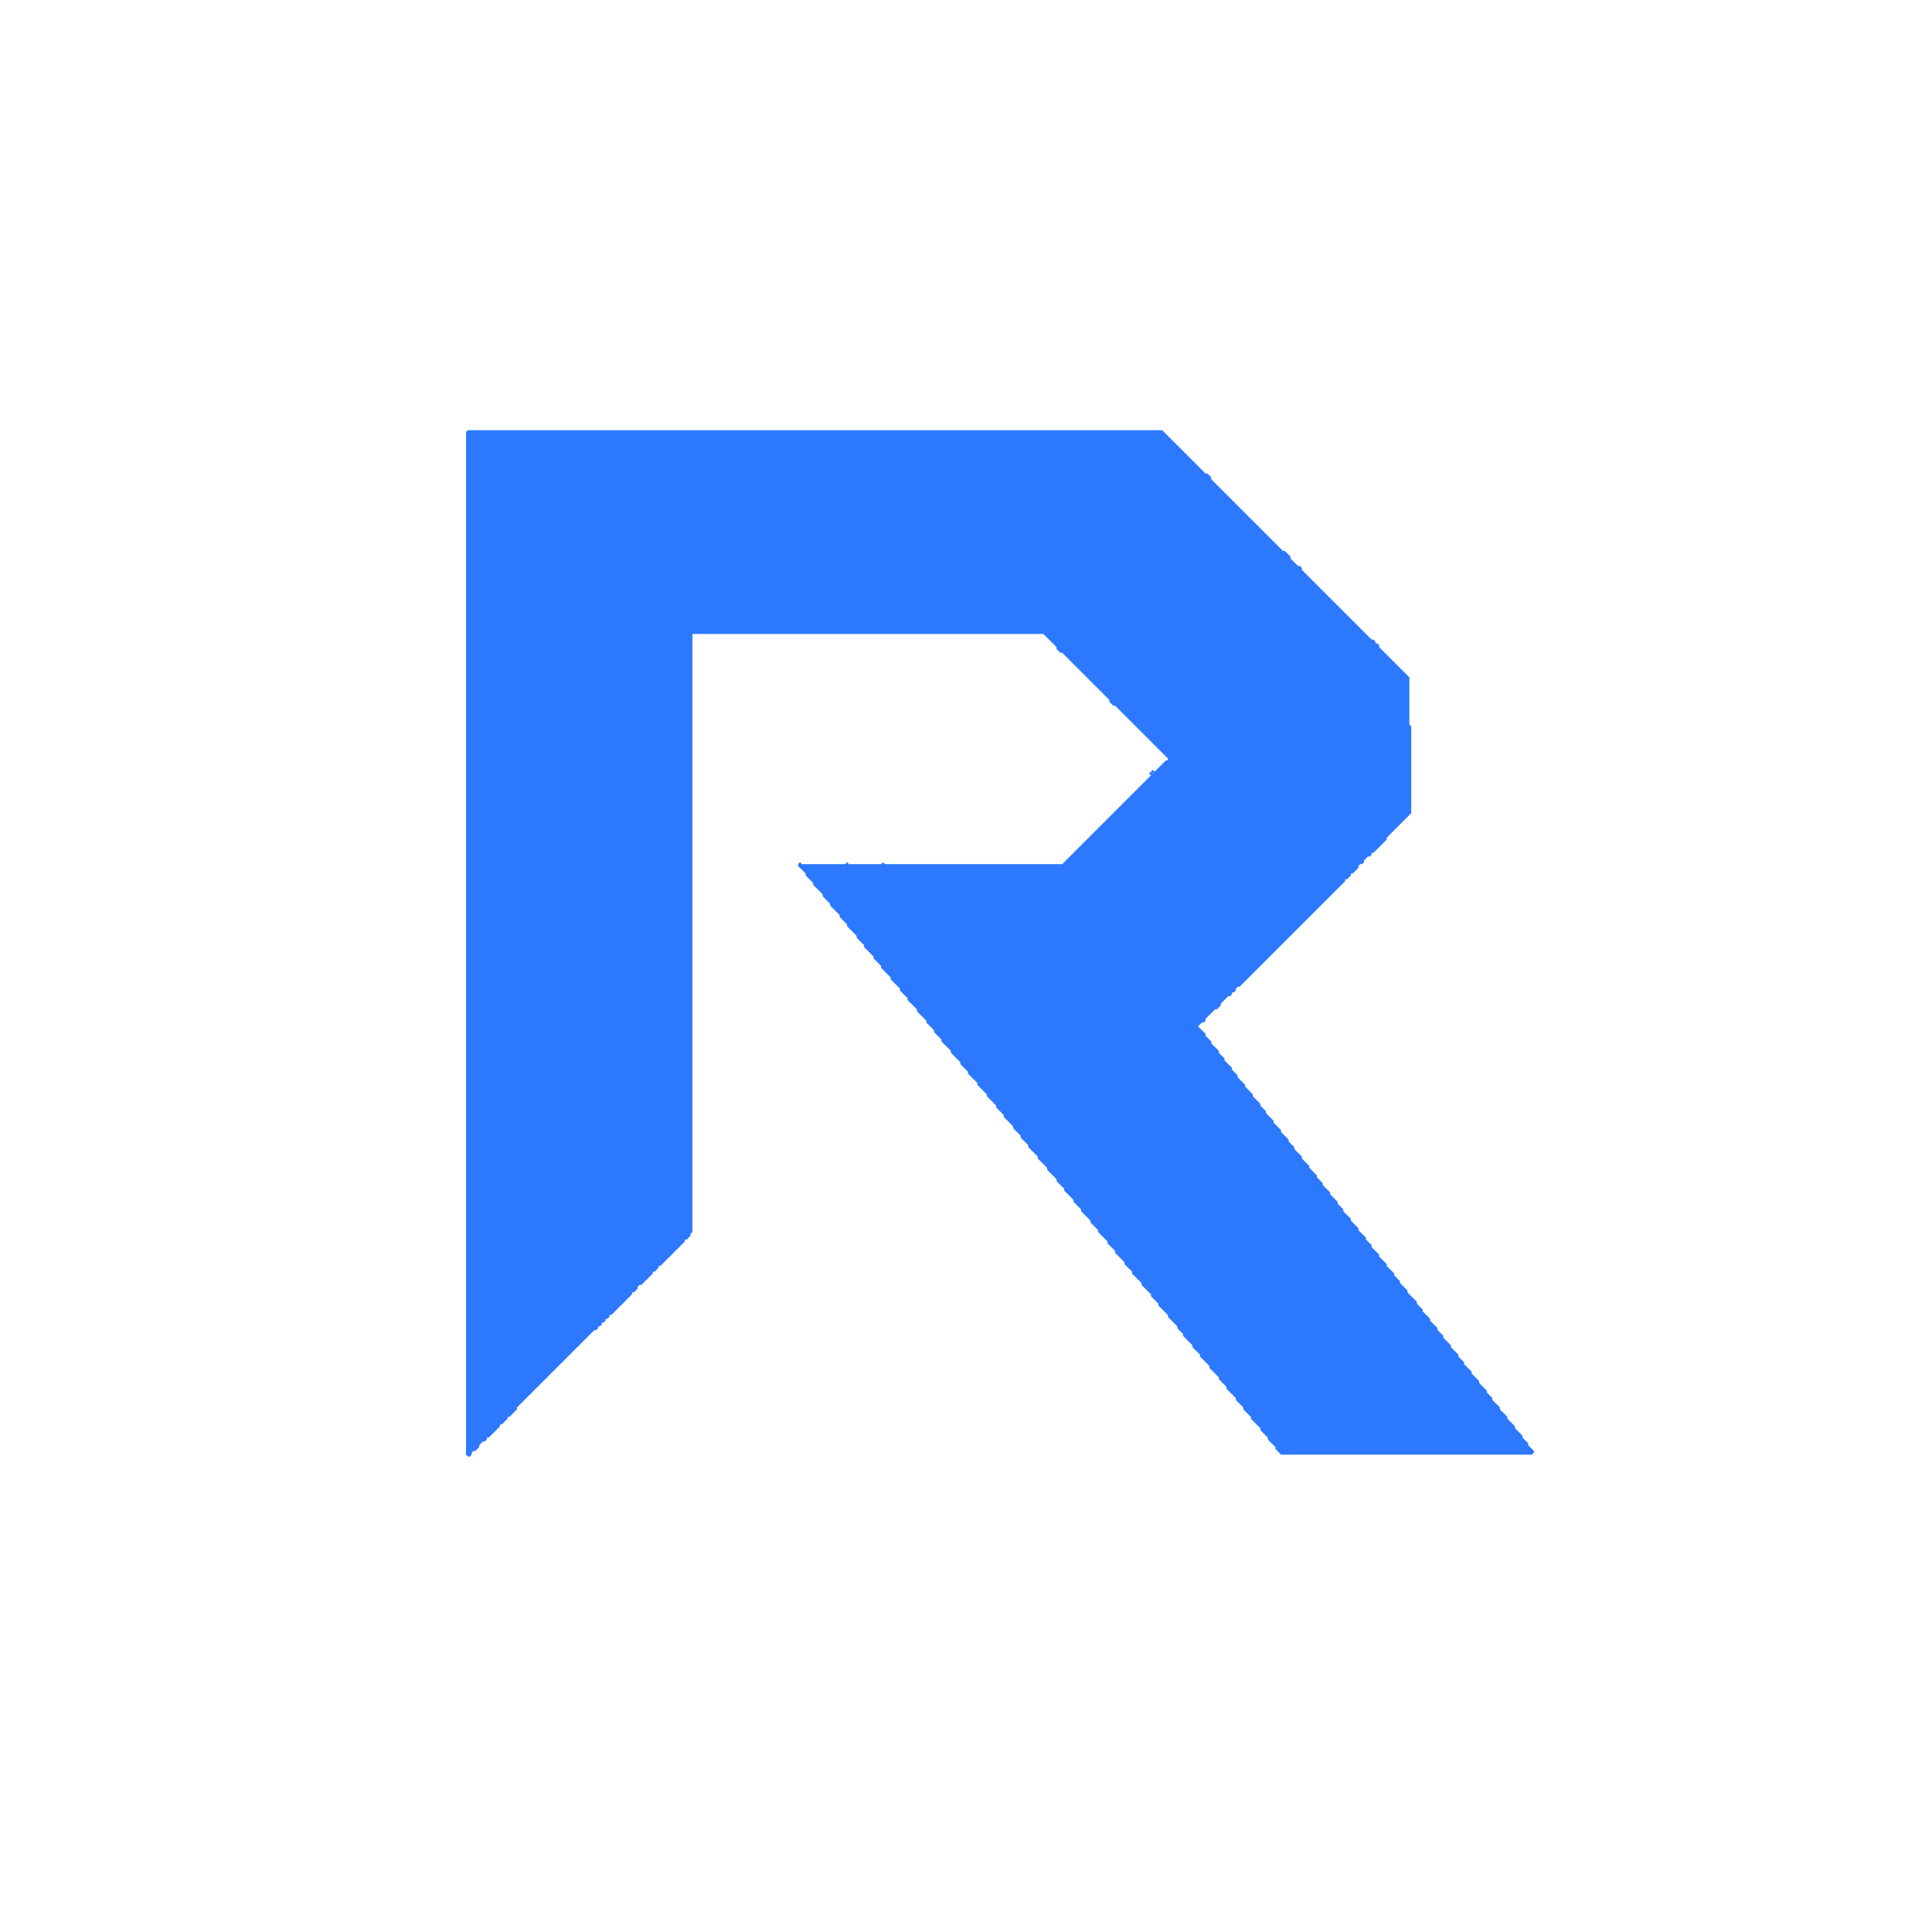 <?xml version="1.0" encoding="utf-8" ?>
<svg baseProfile="full" height="1024" version="1.1" width="1024" xmlns="http://www.w3.org/2000/svg" xmlns:ev="http://www.w3.org/2001/xml-events" xmlns:xlink="http://www.w3.org/1999/xlink"><defs /><polygon fill="#2C79FF" points="249.0,771.997 248.0,771.997 247.003,771.0 247.003,770.0 247.003,769.0 247.003,768.0 247.003,767.0 247.003,766.0 247.003,765.0 247.003,764.0 247.003,763.0 247.003,762.0 247.003,761.0 247.003,760.0 247.003,759.0 247.003,758.0 247.003,757.0 247.003,756.0 247.003,755.0 247.003,754.0 247.003,753.0 247.003,752.0 247.003,751.0 247.003,750.0 247.003,749.0 247.003,748.0 247.003,747.0 247.003,746.0 247.003,745.0 247.003,744.0 247.003,743.0 247.003,742.0 247.003,741.0 247.003,740.0 247.003,739.0 247.003,738.0 247.003,737.0 247.003,736.0 247.003,735.0 247.003,734.0 247.003,733.0 247.003,732.0 247.003,731.0 247.003,730.0 247.003,729.0 247.003,728.0 247.003,727.0 247.003,726.0 247.003,725.0 247.003,724.0 247.003,723.0 247.003,722.0 247.003,721.0 247.003,720.0 247.003,719.0 247.003,718.0 247.003,717.0 247.003,716.0 247.003,715.0 247.003,714.0 247.003,713.0 247.003,712.0 247.003,711.0 247.003,710.0 247.003,709.0 247.003,708.0 247.003,707.0 247.003,706.0 247.003,705.0 247.003,704.0 247.003,703.0 247.003,702.0 247.003,701.0 247.003,700.0 247.003,699.0 247.003,698.0 247.003,697.0 247.003,696.0 247.003,695.0 247.003,694.0 247.003,693.0 247.003,692.0 247.003,691.0 247.003,690.0 247.003,689.0 247.003,688.0 247.003,687.0 247.003,686.0 247.003,685.0 247.003,684.0 247.003,683.0 247.003,682.0 247.003,681.0 247.003,680.0 247.003,679.0 247.003,678.0 247.003,677.0 247.003,676.0 247.003,675.0 247.003,674.0 247.003,673.0 247.003,672.0 247.003,671.0 247.003,670.0 247.003,669.0 247.003,668.0 247.003,667.0 247.003,666.0 247.003,665.0 247.003,664.0 247.003,663.0 247.003,662.0 247.003,661.0 247.003,660.0 247.003,659.0 247.003,658.0 247.003,657.0 247.003,656.0 247.003,655.0 247.003,654.0 247.003,653.0 247.003,652.0 247.003,651.0 247.003,650.0 247.003,649.0 247.003,648.0 247.003,647.0 247.003,646.0 247.003,645.0 247.003,644.0 247.003,643.0 247.003,642.0 247.003,641.0 247.003,640.0 247.003,639.0 247.003,638.0 247.003,637.0 247.003,636.0 247.003,635.0 247.003,634.0 247.003,633.0 247.003,632.0 247.003,631.0 247.003,630.0 247.003,629.0 247.003,628.0 247.003,627.0 247.003,626.0 247.003,625.0 247.003,624.0 247.003,623.0 247.003,622.0 247.003,621.0 247.003,620.0 247.003,619.0 247.003,618.0 247.003,617.0 247.003,616.0 247.003,615.0 247.003,614.0 247.003,613.0 247.003,612.0 247.003,611.0 247.003,610.0 247.003,609.0 247.003,608.0 247.003,607.0 247.003,606.0 247.003,605.0 247.003,604.0 247.003,603.0 247.003,602.0 247.003,601.0 247.003,600.0 247.003,599.0 247.003,598.0 247.003,597.0 247.003,596.0 247.003,595.0 247.003,594.0 247.003,593.0 247.003,592.0 247.003,591.0 247.003,590.0 247.003,589.0 247.003,588.0 247.003,587.0 247.003,586.0 247.003,585.0 247.003,584.0 247.003,583.0 247.003,582.0 247.003,581.0 247.003,580.0 247.003,579.0 247.003,578.0 247.003,577.0 247.003,576.0 247.003,575.0 247.003,574.0 247.003,573.0 247.003,572.0 247.003,571.0 247.003,570.0 247.003,569.0 247.003,568.0 247.003,567.0 247.003,566.0 247.003,565.0 247.003,564.0 247.003,563.0 247.003,562.0 247.003,561.0 247.003,560.0 247.003,559.0 247.003,558.0 247.003,557.0 247.003,556.0 247.003,555.0 247.003,554.0 247.003,553.0 247.003,552.0 247.003,551.0 247.003,550.0 247.003,549.0 247.003,548.0 247.003,547.0 247.003,546.0 247.003,545.0 247.003,544.0 247.003,543.0 247.003,542.0 247.003,541.0 247.003,540.0 247.003,539.0 247.003,538.0 247.003,537.0 247.003,536.0 247.003,535.0 247.003,534.0 247.003,533.0 247.003,532.0 247.003,531.0 247.003,530.0 247.003,529.0 247.003,528.0 247.003,527.0 247.003,526.0 247.003,525.0 247.003,524.0 247.003,523.0 247.003,522.0 247.003,521.0 247.003,520.0 247.003,519.0 247.003,518.0 247.003,517.0 247.003,516.0 247.003,515.0 247.003,514.0 247.003,513.0 247.003,512.0 247.003,511.0 247.003,510.0 247.003,509.0 247.003,508.0 247.003,507.0 247.003,506.0 247.003,505.0 247.003,504.0 247.003,503.0 247.003,502.0 247.003,501.0 247.003,500.0 247.003,499.0 247.003,498.0 247.003,497.0 247.003,496.0 247.003,495.0 247.003,494.0 247.003,493.0 247.003,492.0 247.003,491.0 247.003,490.0 247.003,489.0 247.003,488.0 247.003,487.0 247.003,486.0 247.003,485.0 247.003,484.0 247.003,483.0 247.003,482.0 247.003,481.0 247.003,480.0 247.003,479.0 247.003,478.0 247.003,477.0 247.003,476.0 247.003,475.0 247.003,474.0 247.003,473.0 247.003,472.0 247.003,471.0 247.003,470.0 247.003,469.0 247.003,468.0 247.003,467.0 247.003,466.0 247.003,465.0 247.003,464.0 247.003,463.0 247.003,462.0 247.003,461.0 247.003,460.0 247.003,459.0 247.003,458.0 247.003,457.0 247.003,456.0 247.003,455.0 247.003,454.0 247.003,453.0 247.003,452.0 247.003,451.0 247.003,450.0 247.003,449.0 247.003,448.0 247.003,447.0 247.003,446.0 247.003,445.0 247.003,444.0 247.003,443.0 247.003,442.0 247.003,441.0 247.003,440.0 247.003,439.0 247.003,438.0 247.003,437.0 247.003,436.0 247.003,435.0 247.003,434.0 247.003,433.0 247.003,432.0 247.003,431.0 247.003,430.0 247.003,429.0 247.003,428.0 247.003,427.0 247.003,426.0 247.003,425.0 247.003,424.0 247.003,423.0 247.003,422.0 247.003,421.0 247.003,420.0 247.003,419.0 247.003,418.0 247.003,417.0 247.003,416.0 247.003,415.0 247.003,414.0 247.003,413.0 247.003,412.0 247.003,411.0 247.003,410.0 247.003,409.0 247.003,408.0 247.003,407.0 247.003,406.0 247.003,405.0 247.003,404.0 247.003,403.0 247.003,402.0 247.003,401.0 247.003,400.0 247.003,399.0 247.003,398.0 247.003,397.0 247.003,396.0 247.003,395.0 247.003,394.0 247.003,393.0 247.003,392.0 247.003,391.0 247.003,390.0 247.003,389.0 247.003,388.0 247.003,387.0 247.003,386.0 247.003,385.0 247.003,384.0 247.003,383.0 247.003,382.0 247.003,381.0 247.003,380.0 247.003,379.0 247.003,378.0 247.003,377.0 247.003,376.0 247.003,375.0 247.003,374.0 247.003,373.0 247.003,372.0 247.003,371.0 247.003,370.0 247.003,369.0 247.003,368.0 247.003,367.0 247.003,366.0 247.003,365.0 247.003,364.0 247.003,363.0 247.003,362.0 247.003,361.0 247.003,360.0 247.003,359.0 247.003,358.0 247.003,357.0 247.003,356.0 247.003,355.0 247.003,354.0 247.003,353.0 247.003,352.0 247.003,351.0 247.003,350.0 247.003,349.0 247.003,348.0 247.003,347.0 247.003,346.0 247.003,345.0 247.003,344.0 247.003,343.0 247.003,342.0 247.003,341.0 247.003,340.0 247.003,339.0 247.003,338.0 247.003,337.0 247.003,336.0 247.003,335.0 247.003,334.0 247.003,333.0 247.003,332.0 247.003,331.0 247.003,330.0 247.003,329.0 247.003,328.0 247.003,327.0 247.003,326.0 247.003,325.0 247.003,324.0 247.003,323.0 247.003,322.0 247.003,321.0 247.003,320.0 247.003,319.0 247.003,318.0 247.003,317.0 247.003,316.0 247.003,315.0 247.003,314.0 247.003,313.0 247.003,312.0 247.003,311.0 247.003,310.0 247.003,309.0 247.003,308.0 247.003,307.0 247.003,306.0 247.003,305.0 247.003,304.0 247.003,303.0 247.003,302.0 247.003,301.0 247.003,300.0 247.003,299.0 247.003,298.0 247.003,297.0 247.003,296.0 247.003,295.0 247.003,294.0 247.003,293.0 247.003,292.0 247.003,291.0 247.003,290.0 247.003,289.0 247.003,288.0 247.003,287.0 247.003,286.0 247.003,285.0 247.003,284.0 247.003,283.0 247.003,282.0 247.003,281.0 247.003,280.0 247.003,279.0 247.003,278.0 247.003,277.0 247.003,276.0 247.003,275.0 247.003,274.0 247.003,273.0 247.003,272.0 247.003,271.0 247.003,270.0 247.003,269.0 247.003,268.0 247.003,267.0 247.003,266.0 247.003,265.0 247.003,264.0 247.003,263.0 247.003,262.0 247.003,261.0 247.003,260.0 247.003,259.0 247.003,258.0 247.003,257.0 247.003,256.0 247.003,255.0 247.003,254.0 247.003,253.0 247.003,252.0 247.003,251.0 247.003,250.0 247.003,249.0 247.003,248.0 247.003,247.0 247.003,246.0 247.003,245.0 247.003,244.0 247.003,243.0 247.003,242.0 247.003,241.0 247.003,240.0 247.003,239.0 247.003,238.0 247.003,237.0 247.003,236.0 247.003,235.0 247.003,234.0 247.003,233.0 247.003,232.0 247.003,231.0 247.003,230.0 247.003,229.0 248.0,228.003 249.0,228.003 250.0,228.003 251.0,228.003 252.0,228.003 253.0,228.003 254.0,228.003 255.0,228.003 256.0,228.003 257.0,228.003 258.0,228.003 259.0,228.003 260.0,228.003 261.0,228.003 262.0,228.003 263.0,228.003 264.0,228.003 265.0,228.003 266.0,228.003 267.0,228.003 268.0,228.003 269.0,228.003 270.0,228.003 271.0,228.003 272.0,228.003 273.0,228.003 274.0,228.003 275.0,228.003 276.0,228.003 277.0,228.003 278.0,228.003 279.0,228.003 280.0,228.003 281.0,228.003 282.0,228.003 283.0,228.003 284.0,228.003 285.0,228.003 286.0,228.003 287.0,228.003 288.0,228.003 289.0,228.003 290.0,228.003 291.0,228.003 292.0,228.003 293.0,228.003 294.0,228.003 295.0,228.003 296.0,228.003 297.0,228.003 298.0,228.003 299.0,228.003 300.0,228.003 301.0,228.003 302.0,228.003 303.0,228.003 304.0,228.003 305.0,228.003 306.0,228.003 307.0,228.003 308.0,228.003 309.0,228.003 310.0,228.003 311.0,228.003 312.0,228.003 313.0,228.003 314.0,228.003 315.0,228.003 316.0,228.003 317.0,228.003 318.0,228.003 319.0,228.003 320.0,228.003 321.0,228.003 322.0,228.003 323.0,228.003 324.0,228.003 325.0,228.003 326.0,228.003 327.0,228.003 328.0,228.003 329.0,228.003 330.0,228.003 331.0,228.003 332.0,228.003 333.0,228.003 334.0,228.003 335.0,228.003 336.0,228.003 337.0,228.003 338.0,228.003 339.0,228.003 340.0,228.003 341.0,228.003 342.0,228.003 343.0,228.003 344.0,228.003 345.0,228.003 346.0,228.003 347.0,228.003 348.0,228.003 349.0,228.003 350.0,228.003 351.0,228.003 352.0,228.003 353.0,228.003 354.0,228.003 355.0,228.003 356.0,228.003 357.0,228.003 358.0,228.003 359.0,228.003 360.0,228.003 361.0,228.003 362.0,228.003 363.0,228.003 364.0,228.003 365.0,228.003 366.0,228.003 367.0,228.003 368.0,228.003 369.0,228.003 370.0,228.003 371.0,228.003 372.0,228.003 373.0,228.003 374.0,228.003 375.0,228.003 376.0,228.003 377.0,228.003 378.0,228.003 379.0,228.003 380.0,228.003 381.0,228.003 382.0,228.003 383.0,228.003 384.0,228.003 385.0,228.003 386.0,228.003 387.0,228.003 388.0,228.003 389.0,228.003 390.0,228.003 391.0,228.003 392.0,228.003 393.0,228.003 394.0,228.003 395.0,228.003 396.0,228.003 397.0,228.003 398.0,228.003 399.0,228.003 400.0,228.003 401.0,228.003 402.0,228.003 403.0,228.003 404.0,228.003 405.0,228.003 406.0,228.003 407.0,228.003 408.0,228.003 409.0,228.003 410.0,228.003 411.0,228.003 412.0,228.003 413.0,228.003 414.0,228.003 415.0,228.003 416.0,228.003 417.0,228.003 418.0,228.003 419.0,228.003 420.0,228.003 421.0,228.003 422.0,228.003 423.0,228.003 424.0,228.003 425.0,228.003 426.0,228.003 427.0,228.003 428.0,228.003 429.0,228.003 430.0,228.003 431.0,228.003 432.0,228.003 433.0,228.003 434.0,228.003 435.0,228.003 436.0,228.003 437.0,228.003 438.0,228.003 439.0,228.003 440.0,228.003 441.0,228.003 442.0,228.003 443.0,228.003 444.0,228.003 445.0,228.003 446.0,228.003 447.0,228.003 448.0,228.003 449.0,228.003 450.0,228.003 451.0,228.003 452.0,228.003 453.0,228.003 454.0,228.003 455.0,228.003 456.0,228.003 457.0,228.003 458.0,228.003 459.0,228.003 460.0,228.003 461.0,228.003 462.0,228.003 463.0,228.003 464.0,228.003 465.0,228.003 466.0,228.003 467.0,228.003 468.0,228.003 469.0,228.003 470.0,228.003 471.0,228.003 472.0,228.003 473.0,228.003 474.0,228.003 475.0,228.003 476.0,228.003 477.0,228.003 478.0,228.003 479.0,228.003 480.0,228.003 481.0,228.003 482.0,228.003 483.0,228.003 484.0,228.003 485.0,228.003 486.0,228.003 487.0,228.003 488.0,228.003 489.0,228.003 490.0,228.003 491.0,228.003 492.0,228.003 493.0,228.003 494.0,228.003 495.0,228.003 496.0,228.003 497.0,228.003 498.0,228.003 499.0,228.003 500.0,228.003 501.0,228.003 502.0,228.003 503.0,228.003 504.0,228.003 505.0,228.003 506.0,228.003 507.0,228.003 508.0,228.003 509.0,228.003 510.0,228.003 511.0,228.003 512.0,228.003 513.0,228.003 514.0,228.003 515.0,228.003 516.0,228.003 517.0,228.003 518.0,228.003 519.0,228.003 520.0,228.003 521.0,228.003 522.0,228.003 523.0,228.003 524.0,228.003 525.0,228.003 526.0,228.003 527.0,228.003 528.0,228.003 529.0,228.003 530.0,228.003 531.0,228.003 532.0,228.003 533.0,228.003 534.0,228.003 535.0,228.003 536.0,228.003 537.0,228.003 538.0,228.003 539.0,228.003 540.0,228.003 541.0,228.003 542.0,228.003 543.0,228.003 544.0,228.003 545.0,228.003 546.0,228.003 547.0,228.003 548.0,228.003 549.0,228.003 550.0,228.003 551.0,228.003 552.0,228.003 553.0,228.003 554.0,228.003 555.0,228.003 556.0,228.003 557.0,228.003 558.0,228.003 559.0,228.003 560.0,228.003 561.0,228.003 562.0,228.003 563.0,228.003 564.0,228.003 565.0,228.003 566.0,228.003 567.0,228.003 568.0,228.003 569.0,228.003 570.0,228.003 571.0,228.003 572.0,228.003 573.0,228.003 574.0,228.003 575.0,228.003 576.0,228.003 577.0,228.003 578.0,228.003 579.0,228.003 580.0,228.003 581.0,228.003 582.0,228.003 583.0,228.003 584.0,228.003 585.0,228.003 586.0,228.003 587.0,228.003 588.0,228.003 589.0,228.003 590.0,228.003 591.0,228.003 592.0,228.003 593.0,228.003 594.0,228.003 595.0,228.003 596.0,228.003 597.0,228.003 598.0,228.003 599.0,228.003 600.0,228.003 601.0,228.003 602.0,228.003 603.0,228.003 604.0,228.003 605.0,228.003 606.0,228.003 607.0,228.003 608.0,228.003 609.0,228.003 610.0,228.003 611.0,228.003 612.0,228.003 613.0,228.003 614.0,228.003 615.0,228.003 616.0,228.003 616.997,229.0 617.0,229.003 617.997,230.0 618.0,230.003 618.997,231.0 619.0,231.003 619.997,232.0 620.0,232.003 620.997,233.0 621.0,233.003 621.997,234.0 622.0,234.003 622.997,235.0 623.0,235.003 623.997,236.0 624.0,236.003 624.997,237.0 625.0,237.003 625.997,238.0 626.0,238.003 626.997,239.0 627.0,239.003 627.997,240.0 628.0,240.003 628.997,241.0 629.0,241.003 629.997,242.0 630.0,242.003 630.997,243.0 631.0,243.003 631.997,244.0 632.0,244.003 632.997,245.0 633.0,245.003 633.997,246.0 634.0,246.003 634.997,247.0 635.0,247.003 635.997,248.0 636.0,248.003 636.997,249.0 637.0,249.003 637.997,250.0 638.0,250.003 638.997,251.0 639.0,251.003 640.0,251.003 640.997,252.0 641.0,252.003 641.997,253.0 641.997,254.0 642.0,254.003 642.997,255.0 643.0,255.003 643.997,256.0 644.0,256.003 644.997,257.0 645.0,257.003 645.997,258.0 646.0,258.003 646.997,259.0 647.0,259.003 647.997,260.0 648.0,260.003 648.997,261.0 649.0,261.003 649.997,262.0 650.0,262.003 650.997,263.0 651.0,263.003 651.997,264.0 652.0,264.003 652.997,265.0 653.0,265.003 653.997,266.0 654.0,266.003 654.997,267.0 655.0,267.003 655.997,268.0 656.0,268.003 656.997,269.0 657.0,269.003 657.997,270.0 658.0,270.003 658.997,271.0 659.0,271.003 659.997,272.0 660.0,272.003 660.997,273.0 661.0,273.003 661.997,274.0 662.0,274.003 662.997,275.0 663.0,275.003 663.997,276.0 664.0,276.003 664.997,277.0 665.0,277.003 665.997,278.0 666.0,278.003 666.997,279.0 667.0,279.003 667.997,280.0 668.0,280.003 668.997,281.0 669.0,281.003 669.997,282.0 670.0,282.003 670.997,283.0 671.0,283.003 671.997,284.0 672.0,284.003 672.997,285.0 673.0,285.003 673.997,286.0 674.0,286.003 674.997,287.0 675.0,287.003 675.997,288.0 676.0,288.003 676.997,289.0 677.0,289.003 677.997,290.0 678.0,290.003 678.997,291.0 679.0,291.003 679.997,292.0 680.0,292.003 681.0,292.003 681.997,293.0 682.0,293.003 682.997,294.0 683.0,294.003 683.997,295.0 683.997,296.0 684.0,296.003 684.997,297.0 685.0,297.003 685.997,298.0 686.0,298.003 686.997,299.0 687.0,299.003 687.997,300.0 688.0,300.003 689.0,300.003 689.997,301.0 689.997,302.0 690.0,302.003 690.997,303.0 691.0,303.003 691.997,304.0 692.0,304.003 692.997,305.0 693.0,305.003 693.997,306.0 694.0,306.003 694.997,307.0 695.0,307.003 695.997,308.0 696.0,308.003 696.997,309.0 697.0,309.003 697.997,310.0 698.0,310.003 698.997,311.0 699.0,311.003 699.997,312.0 700.0,312.003 700.997,313.0 701.0,313.003 701.997,314.0 702.0,314.003 702.997,315.0 703.0,315.003 703.997,316.0 704.0,316.003 704.997,317.0 705.0,317.003 705.997,318.0 706.0,318.003 706.997,319.0 707.0,319.003 707.997,320.0 708.0,320.003 708.997,321.0 709.0,321.003 709.997,322.0 710.0,322.003 710.997,323.0 711.0,323.003 711.997,324.0 712.0,324.003 712.997,325.0 713.0,325.003 713.997,326.0 714.0,326.003 714.997,327.0 715.0,327.003 715.997,328.0 716.0,328.003 716.997,329.0 717.0,329.003 717.997,330.0 718.0,330.003 718.997,331.0 719.0,331.003 719.997,332.0 720.0,332.003 720.997,333.0 721.0,333.003 721.997,334.0 722.0,334.003 722.997,335.0 723.0,335.003 723.997,336.0 724.0,336.003 724.997,337.0 725.0,337.003 725.997,338.0 726.0,338.003 726.997,339.0 727.0,339.003 728.0,339.003 728.997,340.0 728.997,341.0 729.0,341.003 730.0,341.003 730.997,342.0 730.997,343.0 731.0,343.003 731.997,344.0 732.0,344.003 732.997,345.0 733.0,345.003 733.997,346.0 734.0,346.003 734.997,347.0 735.0,347.003 735.997,348.0 736.0,348.003 736.997,349.0 737.0,349.003 737.997,350.0 738.0,350.003 738.997,351.0 739.0,351.003 739.997,352.0 740.0,352.003 740.997,353.0 741.0,353.003 741.997,354.0 742.0,354.003 742.997,355.0 743.0,355.003 743.997,356.0 744.0,356.003 744.997,357.0 745.0,357.003 745.997,358.0 746.0,358.003 746.997,359.0 746.997,360.0 746.997,361.0 746.997,362.0 746.997,363.0 746.997,364.0 746.997,365.0 746.997,366.0 746.997,367.0 746.997,368.0 746.997,369.0 746.997,370.0 746.997,371.0 746.997,372.0 746.997,373.0 746.997,374.0 746.997,375.0 746.997,376.0 746.997,377.0 746.997,378.0 746.997,379.0 746.997,380.0 746.997,381.0 746.997,382.0 746.997,383.0 746.997,384.0 747.0,384.003 747.997,385.0 747.997,386.0 747.997,387.0 747.997,388.0 747.997,389.0 747.997,390.0 747.997,391.0 747.997,392.0 747.997,393.0 747.997,394.0 747.997,395.0 747.997,396.0 747.997,397.0 747.997,398.0 747.997,399.0 747.997,400.0 747.997,401.0 747.997,402.0 747.997,403.0 747.997,404.0 747.997,405.0 747.997,406.0 747.997,407.0 747.997,408.0 747.997,409.0 747.997,410.0 747.997,411.0 747.997,412.0 747.997,413.0 747.997,414.0 747.997,415.0 747.997,416.0 747.997,417.0 747.997,418.0 747.997,419.0 747.997,420.0 747.997,421.0 747.997,422.0 747.997,423.0 747.997,424.0 747.997,425.0 747.997,426.0 747.997,427.0 747.997,428.0 747.997,429.0 747.997,430.0 747.997,431.0 747.0,431.997 746.997,432.0 746.0,432.997 745.997,433.0 745.0,433.997 744.997,434.0 744.0,434.997 743.997,435.0 743.0,435.997 742.997,436.0 742.0,436.997 741.997,437.0 741.0,437.997 740.997,438.0 740.0,438.997 739.997,439.0 739.0,439.997 738.997,440.0 738.0,440.997 737.997,441.0 737.0,441.997 736.997,442.0 736.0,442.997 735.997,443.0 735.0,443.997 734.997,444.0 734.997,445.0 734.0,445.997 733.997,446.0 733.0,446.997 732.997,447.0 732.0,447.997 731.997,448.0 731.0,448.997 730.997,449.0 730.0,449.997 729.997,450.0 729.0,450.997 728.997,451.0 728.0,451.997 727.0,451.997 726.997,452.0 726.997,453.0 726.0,453.997 725.0,453.997 724.997,454.0 724.0,454.997 723.997,455.0 723.0,455.997 722.997,456.0 722.997,457.0 722.0,457.997 721.0,457.997 720.997,458.0 720.0,458.997 719.997,459.0 719.997,460.0 719.0,460.997 718.997,461.0 718.0,461.997 717.997,462.0 717.0,462.997 716.0,462.997 715.997,463.0 715.997,464.0 715.0,464.997 714.997,465.0 714.0,465.997 713.0,465.997 712.997,466.0 712.997,467.0 712.0,467.997 711.997,468.0 711.0,468.997 710.997,469.0 710.0,469.997 709.997,470.0 709.0,470.997 708.997,471.0 708.0,471.997 707.997,472.0 707.0,472.997 706.997,473.0 706.0,473.997 705.997,474.0 705.0,474.997 704.997,475.0 704.0,475.997 703.997,476.0 703.0,476.997 702.997,477.0 702.0,477.997 701.997,478.0 701.0,478.997 700.997,479.0 700.0,479.997 699.997,480.0 699.0,480.997 698.997,481.0 698.0,481.997 697.997,482.0 697.0,482.997 696.997,483.0 696.0,483.997 695.997,484.0 695.0,484.997 694.997,485.0 694.0,485.997 693.997,486.0 693.0,486.997 692.997,487.0 692.0,487.997 691.997,488.0 691.0,488.997 690.997,489.0 690.0,489.997 689.997,490.0 689.0,490.997 688.997,491.0 688.0,491.997 687.997,492.0 687.0,492.997 686.997,493.0 686.0,493.997 685.997,494.0 685.0,494.997 684.997,495.0 684.0,495.997 683.997,496.0 683.0,496.997 682.997,497.0 682.0,497.997 681.997,498.0 681.0,498.997 680.997,499.0 680.0,499.997 679.997,500.0 679.0,500.997 678.997,501.0 678.0,501.997 677.997,502.0 677.0,502.997 676.997,503.0 676.0,503.997 675.997,504.0 675.0,504.997 674.997,505.0 674.0,505.997 673.997,506.0 673.0,506.997 672.997,507.0 672.0,507.997 671.997,508.0 671.0,508.997 670.997,509.0 670.0,509.997 669.997,510.0 669.0,510.997 668.997,511.0 668.0,511.997 667.997,512.0 667.0,512.997 666.997,513.0 666.0,513.997 665.997,514.0 665.0,514.997 664.997,515.0 664.0,515.997 663.997,516.0 663.0,516.997 662.997,517.0 662.0,517.997 661.997,518.0 661.0,518.997 660.997,519.0 660.0,519.997 659.997,520.0 659.0,520.997 658.997,521.0 658.0,521.997 657.997,522.0 657.0,522.997 656.0,522.997 655.997,523.0 655.0,523.997 654.997,524.0 654.997,525.0 654.0,525.997 653.0,525.997 652.997,526.0 652.997,527.0 652.0,527.997 651.0,527.997 650.997,528.0 650.0,528.997 649.997,529.0 649.0,529.997 648.997,530.0 648.0,530.997 647.997,531.0 647.0,531.997 646.997,532.0 646.997,533.0 646.0,533.997 645.997,534.0 645.0,534.997 644.0,534.997 643.997,535.0 643.0,535.997 642.997,536.0 642.0,536.997 641.997,537.0 641.0,537.997 640.997,538.0 640.0,538.997 639.997,539.0 639.0,539.997 638.997,540.0 638.997,541.0 638.0,541.997 637.0,541.997 636.997,542.0 636.0,542.997 635.997,543.0 635.0,543.997 634.997,544.0 635.0,544.003 635.997,545.0 636.0,545.003 636.997,546.0 637.0,546.003 637.997,547.0 638.0,547.003 638.997,548.0 638.997,549.0 639.0,549.003 639.997,550.0 640.0,550.003 640.997,551.0 641.0,551.003 641.997,552.0 641.997,553.0 642.0,553.003 642.997,554.0 643.0,554.003 643.997,555.0 644.0,555.003 644.997,556.0 645.0,556.003 645.997,557.0 645.997,558.0 646.0,558.003 646.997,559.0 647.0,559.003 647.997,560.0 648.0,560.003 648.997,561.0 648.997,562.0 649.0,562.003 649.997,563.0 650.0,563.003 650.997,564.0 651.0,564.003 651.997,565.0 652.0,565.003 652.997,566.0 652.997,567.0 653.0,567.003 653.997,568.0 654.0,568.003 654.997,569.0 655.0,569.003 655.997,570.0 655.997,571.0 656.0,571.003 656.997,572.0 657.0,572.003 657.997,573.0 658.0,573.003 658.997,574.0 659.0,574.003 659.997,575.0 659.997,576.0 660.0,576.003 660.997,577.0 661.0,577.003 661.997,578.0 662.0,578.003 662.997,579.0 663.0,579.003 663.997,580.0 663.997,581.0 664.0,581.003 664.997,582.0 665.0,582.003 665.997,583.0 666.0,583.003 666.997,584.0 667.0,584.003 667.997,585.0 667.997,586.0 668.0,586.003 668.997,587.0 669.0,587.003 669.997,588.0 670.0,588.003 670.997,589.0 670.997,590.0 671.0,590.003 671.997,591.0 672.0,591.003 672.997,592.0 673.0,592.003 673.997,593.0 674.0,593.003 674.997,594.0 674.997,595.0 675.0,595.003 675.997,596.0 676.0,596.003 676.997,597.0 677.0,597.003 677.997,598.0 678.0,598.003 678.997,599.0 678.997,600.0 679.0,600.003 679.997,601.0 680.0,601.003 680.997,602.0 681.0,602.003 681.997,603.0 682.0,603.003 682.997,604.0 682.997,605.0 683.0,605.003 683.997,606.0 684.0,606.003 684.997,607.0 685.0,607.003 685.997,608.0 685.997,609.0 686.0,609.003 686.997,610.0 687.0,610.003 687.997,611.0 688.0,611.003 688.997,612.0 689.0,612.003 689.997,613.0 689.997,614.0 690.0,614.003 690.997,615.0 691.0,615.003 691.997,616.0 692.0,616.003 692.997,617.0 693.0,617.003 693.997,618.0 693.997,619.0 694.0,619.003 694.997,620.0 695.0,620.003 695.997,621.0 696.0,621.003 696.997,622.0 697.0,622.003 697.997,623.0 697.997,624.0 698.0,624.003 698.997,625.0 699.0,625.003 699.997,626.0 700.0,626.003 700.997,627.0 700.997,628.0 701.0,628.003 701.997,629.0 702.0,629.003 702.997,630.0 703.0,630.003 703.997,631.0 704.0,631.003 704.997,632.0 704.997,633.0 705.0,633.003 705.997,634.0 706.0,634.003 706.997,635.0 707.0,635.003 707.997,636.0 708.0,636.003 708.997,637.0 708.997,638.0 709.0,638.003 709.997,639.0 710.0,639.003 710.997,640.0 711.0,640.003 711.997,641.0 711.997,642.0 712.0,642.003 712.997,643.0 713.0,643.003 713.997,644.0 714.0,644.003 714.997,645.0 715.0,645.003 715.997,646.0 715.997,647.0 716.0,647.003 716.997,648.0 717.0,648.003 717.997,649.0 718.0,649.003 718.997,650.0 719.0,650.003 719.997,651.0 719.997,652.0 720.0,652.003 720.997,653.0 721.0,653.003 721.997,654.0 722.0,654.003 722.997,655.0 723.0,655.003 723.997,656.0 723.997,657.0 724.0,657.003 724.997,658.0 725.0,658.003 725.997,659.0 726.0,659.003 726.997,660.0 726.997,661.0 727.0,661.003 727.997,662.0 728.0,662.003 728.997,663.0 729.0,663.003 729.997,664.0 730.0,664.003 730.997,665.0 730.997,666.0 731.0,666.003 731.997,667.0 732.0,667.003 732.997,668.0 733.0,668.003 733.997,669.0 734.0,669.003 734.997,670.0 734.997,671.0 735.0,671.003 735.997,672.0 736.0,672.003 736.997,673.0 737.0,673.003 737.997,674.0 738.0,674.003 738.997,675.0 738.997,676.0 739.0,676.003 739.997,677.0 740.0,677.003 740.997,678.0 741.0,678.003 741.997,679.0 741.997,680.0 742.0,680.003 742.997,681.0 743.0,681.003 743.997,682.0 744.0,682.003 744.997,683.0 745.0,683.003 745.997,684.0 745.997,685.0 746.0,685.003 746.997,686.0 747.0,686.003 747.997,687.0 748.0,687.003 748.997,688.0 749.0,688.003 749.997,689.0 750.0,689.003 750.997,690.0 750.997,691.0 751.0,691.003 751.997,692.0 752.0,692.003 752.997,693.0 753.0,693.003 753.997,694.0 753.997,695.0 754.0,695.003 754.997,696.0 755.0,696.003 755.997,697.0 756.0,697.003 756.997,698.0 757.0,698.003 757.997,699.0 757.997,700.0 758.0,700.003 758.997,701.0 759.0,701.003 759.997,702.0 760.0,702.003 760.997,703.0 761.0,703.003 761.997,704.0 761.997,705.0 762.0,705.003 762.997,706.0 763.0,706.003 763.997,707.0 764.0,707.003 764.997,708.0 764.997,709.0 765.0,709.003 765.997,710.0 766.0,710.003 766.997,711.0 767.0,711.003 767.997,712.0 768.0,712.003 768.997,713.0 768.997,714.0 769.0,714.003 769.997,715.0 770.0,715.003 770.997,716.0 771.0,716.003 771.997,717.0 772.0,717.003 772.997,718.0 772.997,719.0 773.0,719.003 773.997,720.0 774.0,720.003 774.997,721.0 775.0,721.003 775.997,722.0 775.997,723.0 776.0,723.003 776.997,724.0 777.0,724.003 777.997,725.0 778.0,725.003 778.997,726.0 779.0,726.003 779.997,727.0 779.997,728.0 780.0,728.003 780.997,729.0 781.0,729.003 781.997,730.0 782.0,730.003 782.997,731.0 783.0,731.003 783.997,732.0 783.997,733.0 784.0,733.003 784.997,734.0 785.0,734.003 785.997,735.0 786.0,735.003 786.997,736.0 787.0,736.003 787.997,737.0 787.997,738.0 788.0,738.003 788.997,739.0 789.0,739.003 789.997,740.0 790.0,740.003 790.997,741.0 790.997,742.0 791.0,742.003 791.997,743.0 792.0,743.003 792.997,744.0 793.0,744.003 793.997,745.0 794.0,745.003 794.997,746.0 794.997,747.0 795.0,747.003 795.997,748.0 796.0,748.003 796.997,749.0 797.0,749.003 797.997,750.0 798.0,750.003 798.997,751.0 798.997,752.0 799.0,752.003 799.997,753.0 800.0,753.003 800.997,754.0 801.0,754.003 801.997,755.0 802.0,755.003 802.997,756.0 802.997,757.0 803.0,757.003 803.997,758.0 804.0,758.003 804.997,759.0 805.0,759.003 805.997,760.0 806.0,760.003 806.997,761.0 806.997,762.0 807.0,762.003 807.997,763.0 808.0,763.003 808.997,764.0 809.0,764.003 809.997,765.0 809.997,766.0 810.0,766.003 810.997,767.0 811.0,767.003 811.997,768.0 812.0,768.003 812.997,769.0 812.997,770.0 812.0,770.997 811.0,770.997 810.0,770.997 809.0,770.997 808.0,770.997 807.0,770.997 806.0,770.997 805.0,770.997 804.0,770.997 803.0,770.997 802.0,770.997 801.0,770.997 800.0,770.997 799.0,770.997 798.0,770.997 797.0,770.997 796.0,770.997 795.0,770.997 794.0,770.997 793.0,770.997 792.0,770.997 791.0,770.997 790.0,770.997 789.0,770.997 788.0,770.997 787.0,770.997 786.0,770.997 785.0,770.997 784.0,770.997 783.0,770.997 782.0,770.997 781.0,770.997 780.0,770.997 779.0,770.997 778.0,770.997 777.0,770.997 776.0,770.997 775.0,770.997 774.0,770.997 773.0,770.997 772.0,770.997 771.0,770.997 770.0,770.997 769.0,770.997 768.0,770.997 767.0,770.997 766.0,770.997 765.0,770.997 764.0,770.997 763.0,770.997 762.0,770.997 761.0,770.997 760.0,770.997 759.0,770.997 758.0,770.997 757.0,770.997 756.0,770.997 755.0,770.997 754.0,770.997 753.0,770.997 752.0,770.997 751.0,770.997 750.0,770.997 749.0,770.997 748.0,770.997 747.0,770.997 746.0,770.997 745.0,770.997 744.0,770.997 743.0,770.997 742.0,770.997 741.0,770.997 740.0,770.997 739.0,770.997 738.0,770.997 737.0,770.997 736.0,770.997 735.0,770.997 734.0,770.997 733.0,770.997 732.0,770.997 731.0,770.997 730.0,770.997 729.0,770.997 728.0,770.997 727.0,770.997 726.0,770.997 725.0,770.997 724.0,770.997 723.0,770.997 722.0,770.997 721.0,770.997 720.0,770.997 719.0,770.997 718.0,770.997 717.0,770.997 716.0,770.997 715.0,770.997 714.0,770.997 713.0,770.997 712.0,770.997 711.0,770.997 710.0,770.997 709.0,770.997 708.0,770.997 707.0,770.997 706.0,770.997 705.0,770.997 704.0,770.997 703.0,770.997 702.0,770.997 701.0,770.997 700.0,770.997 699.0,770.997 698.0,770.997 697.0,770.997 696.0,770.997 695.0,770.997 694.0,770.997 693.0,770.997 692.0,770.997 691.0,770.997 690.0,770.997 689.0,770.997 688.0,770.997 687.0,770.997 686.0,770.997 685.0,770.997 684.0,770.997 683.0,770.997 682.0,770.997 681.0,770.997 680.0,770.997 679.0,770.997 678.003,770.0 678.0,769.997 677.003,769.0 677.0,768.997 676.003,768.0 676.003,767.0 676.0,766.997 675.003,766.0 675.0,765.997 674.003,765.0 674.0,764.997 673.003,764.0 673.0,763.997 672.003,763.0 672.003,762.0 672.0,761.997 671.003,761.0 671.0,760.997 670.003,760.0 670.0,759.997 669.003,759.0 669.0,758.997 668.003,758.0 668.003,757.0 668.0,756.997 667.003,756.0 667.0,755.997 666.003,755.0 666.0,754.997 665.003,754.0 665.0,753.997 664.003,753.0 664.0,752.997 663.003,752.0 663.003,751.0 663.0,750.997 662.003,750.0 662.0,749.997 661.003,749.0 661.0,748.997 660.003,748.0 660.0,747.997 659.003,747.0 659.003,746.0 659.0,745.997 658.003,745.0 658.0,744.997 657.003,744.0 657.0,743.997 656.003,743.0 656.0,742.997 655.003,742.0 655.003,741.0 655.0,740.997 654.003,740.0 654.0,739.997 653.003,739.0 653.0,738.997 652.003,738.0 652.0,737.997 651.003,737.0 651.0,736.997 650.003,736.0 650.003,735.0 650.0,734.997 649.003,734.0 649.0,733.997 648.003,733.0 648.0,732.997 647.003,732.0 647.0,731.997 646.003,731.0 646.003,730.0 646.0,729.997 645.003,729.0 645.0,728.997 644.003,728.0 644.0,727.997 643.003,727.0 643.0,726.997 642.003,726.0 642.0,725.997 641.003,725.0 641.003,724.0 641.0,723.997 640.003,723.0 640.0,722.997 639.003,722.0 639.0,721.997 638.003,721.0 638.0,720.997 637.003,720.0 637.0,719.997 636.003,719.0 636.003,718.0 636.0,717.997 635.003,717.0 635.0,716.997 634.003,716.0 634.0,715.997 633.003,715.0 633.0,714.997 632.003,714.0 632.003,713.0 632.0,712.997 631.003,712.0 631.0,711.997 630.003,711.0 630.0,710.997 629.003,710.0 629.0,709.997 628.003,709.0 628.0,708.997 627.003,708.0 627.003,707.0 627.0,706.997 626.003,706.0 626.0,705.997 625.003,705.0 625.0,704.997 624.003,704.0 624.003,703.0 624.0,702.997 623.003,702.0 623.0,701.997 622.003,701.0 622.0,700.997 621.003,700.0 621.0,699.997 620.003,699.0 620.0,698.997 619.003,698.0 619.003,697.0 619.0,696.997 618.003,696.0 618.0,695.997 617.003,695.0 617.0,694.997 616.003,694.0 616.0,693.997 615.003,693.0 615.0,692.997 614.003,692.0 614.003,691.0 614.0,690.997 613.003,690.0 613.0,689.997 612.003,689.0 612.0,688.997 611.003,688.0 611.0,687.997 610.003,687.0 610.003,686.0 610.0,685.997 609.003,685.0 609.0,684.997 608.003,684.0 608.0,683.997 607.003,683.0 607.0,682.997 606.003,682.0 606.0,681.997 605.003,681.0 605.003,680.0 605.0,679.997 604.003,679.0 604.0,678.997 603.003,678.0 603.0,677.997 602.003,677.0 602.0,676.997 601.003,676.0 601.0,675.997 600.003,675.0 600.003,674.0 600.0,673.997 599.003,673.0 599.0,672.997 598.003,672.0 598.0,671.997 597.003,671.0 597.0,670.997 596.003,670.0 596.003,669.0 596.0,668.997 595.003,668.0 595.0,667.997 594.003,667.0 594.0,666.997 593.003,666.0 593.0,665.997 592.003,665.0 592.0,664.997 591.003,664.0 591.003,663.0 591.0,662.997 590.003,662.0 590.0,661.997 589.003,661.0 589.0,660.997 588.003,660.0 588.0,659.997 587.003,659.0 587.003,658.0 587.0,657.997 586.003,657.0 586.0,656.997 585.003,656.0 585.0,655.997 584.003,655.0 584.0,654.997 583.003,654.0 583.0,653.997 582.003,653.0 582.003,652.0 582.0,651.997 581.003,651.0 581.0,650.997 580.003,650.0 580.0,649.997 579.003,649.0 579.0,648.997 578.003,648.0 578.003,647.0 578.0,646.997 577.003,646.0 577.0,645.997 576.003,645.0 576.0,644.997 575.003,644.0 575.0,643.997 574.003,643.0 574.0,642.997 573.003,642.0 573.003,641.0 573.0,640.997 572.003,640.0 572.0,639.997 571.003,639.0 571.0,638.997 570.003,638.0 570.0,637.997 569.003,637.0 569.003,636.0 569.0,635.997 568.003,635.0 568.0,634.997 567.003,634.0 567.0,633.997 566.003,633.0 566.0,632.997 565.003,632.0 565.0,631.997 564.003,631.0 564.003,630.0 564.0,629.997 563.003,629.0 563.0,628.997 562.003,628.0 562.0,627.997 561.003,627.0 561.0,626.997 560.003,626.0 560.003,625.0 560.0,624.997 559.003,624.0 559.0,623.997 558.003,623.0 558.0,622.997 557.003,622.0 557.0,621.997 556.003,621.0 556.0,620.997 555.003,620.0 555.003,619.0 555.0,618.997 554.003,618.0 554.0,617.997 553.003,617.0 553.0,616.997 552.003,616.0 552.0,615.997 551.003,615.0 551.0,614.997 550.003,614.0 550.003,613.0 550.0,612.997 549.003,612.0 549.0,611.997 548.003,611.0 548.0,610.997 547.003,610.0 547.0,609.997 546.003,609.0 546.0,608.997 545.003,608.0 545.003,607.0 545.0,606.997 544.003,606.0 544.0,605.997 543.003,605.0 543.0,604.997 542.003,604.0 542.0,603.997 541.003,603.0 541.003,602.0 541.0,601.997 540.003,601.0 540.0,600.997 539.003,600.0 539.0,599.997 538.003,599.0 538.0,598.997 537.003,598.0 537.003,597.0 537.0,596.997 536.003,596.0 536.0,595.997 535.003,595.0 535.0,594.997 534.003,594.0 534.0,593.997 533.003,593.0 533.0,592.997 532.003,592.0 532.003,591.0 532.0,590.997 531.003,590.0 531.0,589.997 530.003,589.0 530.0,588.997 529.003,588.0 529.0,587.997 528.003,587.0 528.003,586.0 528.0,585.997 527.003,585.0 527.0,584.997 526.003,584.0 526.0,583.997 525.003,583.0 525.0,582.997 524.003,582.0 524.0,581.997 523.003,581.0 523.003,580.0 523.0,579.997 522.003,579.0 522.0,578.997 521.003,578.0 521.0,577.997 520.003,577.0 520.0,576.997 519.003,576.0 519.0,575.997 518.003,575.0 518.003,574.0 518.0,573.997 517.003,573.0 517.0,572.997 516.003,572.0 516.0,571.997 515.003,571.0 515.0,570.997 514.003,570.0 514.0,569.997 513.003,569.0 513.003,568.0 513.0,567.997 512.003,567.0 512.0,566.997 511.003,566.0 511.0,565.997 510.003,565.0 510.0,564.997 509.003,564.0 509.003,563.0 509.0,562.997 508.003,562.0 508.0,561.997 507.003,561.0 507.0,560.997 506.003,560.0 506.0,559.997 505.003,559.0 505.0,558.997 504.003,558.0 504.003,557.0 504.0,556.997 503.003,556.0 503.0,555.997 502.003,555.0 502.0,554.997 501.003,554.0 501.0,553.997 500.003,553.0 500.0,552.997 499.003,552.0 499.003,551.0 499.0,550.997 498.003,550.0 498.0,549.997 497.003,549.0 497.0,548.997 496.003,548.0 496.0,547.997 495.003,547.0 495.003,546.0 495.0,545.997 494.003,545.0 494.0,544.997 493.003,544.0 493.0,543.997 492.003,543.0 492.0,542.997 491.003,542.0 491.003,541.0 491.0,540.997 490.003,540.0 490.0,539.997 489.003,539.0 489.0,538.997 488.003,538.0 488.0,537.997 487.003,537.0 487.0,536.997 486.003,536.0 486.003,535.0 486.0,534.997 485.003,534.0 485.0,533.997 484.003,533.0 484.0,532.997 483.003,532.0 483.0,531.997 482.003,531.0 482.0,530.997 481.003,530.0 481.003,529.0 481.0,528.997 480.003,528.0 480.0,527.997 479.003,527.0 479.0,526.997 478.003,526.0 478.0,525.997 477.003,525.0 477.003,524.0 477.0,523.997 476.003,523.0 476.0,522.997 475.003,522.0 475.0,521.997 474.003,521.0 474.0,520.997 473.003,520.0 473.0,519.997 472.003,519.0 472.003,518.0 472.0,517.997 471.003,517.0 471.0,516.997 470.003,516.0 470.0,515.997 469.003,515.0 469.0,514.997 468.003,514.0 468.0,513.997 467.003,513.0 467.003,512.0 467.0,511.997 466.003,511.0 466.0,510.997 465.003,510.0 465.0,509.997 464.003,509.0 464.0,508.997 463.003,508.0 463.003,507.0 463.0,506.997 462.003,506.0 462.0,505.997 461.003,505.0 461.0,504.997 460.003,504.0 460.0,503.997 459.003,503.0 459.0,502.997 458.003,502.0 458.003,501.0 458.0,500.997 457.003,500.0 457.0,499.997 456.003,499.0 456.0,498.997 455.003,498.0 455.0,497.997 454.003,497.0 454.003,496.0 454.0,495.997 453.003,495.0 453.0,494.997 452.003,494.0 452.0,493.997 451.003,493.0 451.0,492.997 450.003,492.0 450.0,491.997 449.003,491.0 449.003,490.0 449.0,489.997 448.003,489.0 448.0,488.997 447.003,488.0 447.0,487.997 446.003,487.0 446.0,486.997 445.003,486.0 445.003,485.0 445.0,484.997 444.003,484.0 444.0,483.997 443.003,483.0 443.0,482.997 442.003,482.0 442.0,481.997 441.003,481.0 441.0,480.997 440.003,480.0 440.003,479.0 440.0,478.997 439.003,478.0 439.0,477.997 438.003,477.0 438.0,476.997 437.003,476.0 437.0,475.997 436.003,475.0 436.003,474.0 436.0,473.997 435.003,473.0 435.0,472.997 434.003,472.0 434.0,471.997 433.003,471.0 433.0,470.997 432.003,470.0 432.0,469.997 431.003,469.0 431.003,468.0 431.0,467.997 430.003,467.0 430.0,466.997 429.003,466.0 429.0,465.997 428.003,465.0 428.0,464.997 427.003,464.0 427.003,463.0 427.0,462.997 426.003,462.0 426.0,461.997 425.003,461.0 425.0,460.997 424.003,460.0 424.0,459.997 423.003,459.0 423.003,458.0 424.0,457.003 424.997,458.0 425.0,458.003 426.0,458.003 427.0,458.003 428.0,458.003 429.0,458.003 430.0,458.003 431.0,458.003 432.0,458.003 433.0,458.003 434.0,458.003 435.0,458.003 436.0,458.003 437.0,458.003 438.0,458.003 439.0,458.003 440.0,458.003 441.0,458.003 442.0,458.003 443.0,458.003 444.0,458.003 445.0,458.003 446.0,458.003 447.0,458.003 448.0,458.003 448.003,458.0 449.0,457.003 449.997,458.0 450.0,458.003 451.0,458.003 452.0,458.003 453.0,458.003 454.0,458.003 455.0,458.003 456.0,458.003 457.0,458.003 458.0,458.003 459.0,458.003 460.0,458.003 461.0,458.003 462.0,458.003 463.0,458.003 464.0,458.003 465.0,458.003 466.0,458.003 467.0,458.003 467.003,458.0 468.0,457.003 468.997,458.0 469.0,458.003 470.0,458.003 471.0,458.003 472.0,458.003 473.0,458.003 474.0,458.003 475.0,458.003 476.0,458.003 477.0,458.003 478.0,458.003 479.0,458.003 480.0,458.003 481.0,458.003 482.0,458.003 483.0,458.003 484.0,458.003 485.0,458.003 486.0,458.003 487.0,458.003 488.0,458.003 489.0,458.003 490.0,458.003 491.0,458.003 492.0,458.003 493.0,458.003 494.0,458.003 495.0,458.003 496.0,458.003 497.0,458.003 498.0,458.003 499.0,458.003 500.0,458.003 501.0,458.003 502.0,458.003 503.0,458.003 504.0,458.003 505.0,458.003 506.0,458.003 507.0,458.003 508.0,458.003 509.0,458.003 510.0,458.003 511.0,458.003 512.0,458.003 513.0,458.003 514.0,458.003 515.0,458.003 516.0,458.003 517.0,458.003 518.0,458.003 519.0,458.003 520.0,458.003 521.0,458.003 522.0,458.003 523.0,458.003 524.0,458.003 525.0,458.003 526.0,458.003 527.0,458.003 528.0,458.003 529.0,458.003 530.0,458.003 531.0,458.003 532.0,458.003 533.0,458.003 534.0,458.003 535.0,458.003 536.0,458.003 537.0,458.003 538.0,458.003 539.0,458.003 540.0,458.003 541.0,458.003 542.0,458.003 543.0,458.003 544.0,458.003 545.0,458.003 546.0,458.003 547.0,458.003 548.0,458.003 549.0,458.003 550.0,458.003 551.0,458.003 552.0,458.003 553.0,458.003 554.0,458.003 555.0,458.003 556.0,458.003 557.0,458.003 558.0,458.003 559.0,458.003 560.0,458.003 561.0,458.003 562.0,458.003 563.0,458.003 563.003,458.0 564.0,457.003 564.003,457.0 565.0,456.003 565.003,456.0 566.0,455.003 566.003,455.0 567.0,454.003 567.003,454.0 568.0,453.003 568.003,453.0 569.0,452.003 569.003,452.0 570.0,451.003 570.003,451.0 571.0,450.003 571.003,450.0 572.0,449.003 572.003,449.0 573.0,448.003 573.003,448.0 574.0,447.003 574.003,447.0 575.0,446.003 575.003,446.0 576.0,445.003 576.003,445.0 577.0,444.003 577.003,444.0 578.0,443.003 578.003,443.0 579.0,442.003 579.003,442.0 580.0,441.003 580.003,441.0 581.0,440.003 581.003,440.0 582.0,439.003 582.003,439.0 583.0,438.003 583.003,438.0 584.0,437.003 584.003,437.0 585.0,436.003 585.003,436.0 586.0,435.003 586.003,435.0 587.0,434.003 587.003,434.0 588.0,433.003 588.003,433.0 589.0,432.003 589.003,432.0 590.0,431.003 590.003,431.0 591.0,430.003 591.003,430.0 592.0,429.003 592.003,429.0 593.0,428.003 593.003,428.0 594.0,427.003 594.003,427.0 595.0,426.003 595.003,426.0 596.0,425.003 596.003,425.0 597.0,424.003 597.003,424.0 598.0,423.003 598.003,423.0 599.0,422.003 599.003,422.0 600.0,421.003 600.003,421.0 601.0,420.003 601.003,420.0 602.0,419.003 602.003,419.0 603.0,418.003 603.003,418.0 604.0,417.003 604.003,417.0 605.0,416.003 605.003,416.0 606.0,415.003 606.003,415.0 607.0,414.003 607.003,414.0 608.0,413.003 608.003,413.0 609.0,412.003 609.003,412.0 610.0,411.003 610.003,411.0 611.0,410.003 611.003,410.0 612.0,409.003 612.003,409.0 613.0,408.003 613.003,408.0 614.0,407.003 614.003,407.0 615.0,406.003 615.003,406.0 616.0,405.003 616.003,405.0 617.0,404.003 617.003,404.0 618.0,403.003 619.0,403.003 619.003,403.0 619.003,402.0 619.0,401.997 618.003,401.0 618.0,400.997 617.003,400.0 617.0,399.997 616.003,399.0 616.0,398.997 615.003,398.0 615.0,397.997 614.003,397.0 614.0,396.997 613.003,396.0 613.0,395.997 612.003,395.0 612.0,394.997 611.003,394.0 611.0,393.997 610.003,393.0 610.0,392.997 609.003,392.0 609.0,391.997 608.003,391.0 608.0,390.997 607.003,390.0 607.0,389.997 606.003,389.0 606.0,388.997 605.003,388.0 605.0,387.997 604.003,387.0 604.0,386.997 603.003,386.0 603.0,385.997 602.003,385.0 602.0,384.997 601.003,384.0 601.0,383.997 600.003,383.0 600.0,382.997 599.003,382.0 599.0,381.997 598.003,381.0 598.0,380.997 597.003,380.0 597.0,379.997 596.003,379.0 596.0,378.997 595.003,378.0 595.0,377.997 594.003,377.0 594.0,376.997 593.003,376.0 593.0,375.997 592.003,375.0 592.0,374.997 591.003,374.0 591.0,373.997 590.0,373.997 589.003,373.0 589.0,372.997 588.003,372.0 588.003,371.0 588.0,370.997 587.003,370.0 587.0,369.997 586.003,369.0 586.0,368.997 585.003,368.0 585.0,367.997 584.003,367.0 584.0,366.997 583.003,366.0 583.0,365.997 582.003,365.0 582.0,364.997 581.003,364.0 581.0,363.997 580.003,363.0 580.0,362.997 579.003,362.0 579.0,361.997 578.003,361.0 578.0,360.997 577.003,360.0 577.0,359.997 576.003,359.0 576.0,358.997 575.003,358.0 575.0,357.997 574.003,357.0 574.0,356.997 573.003,356.0 573.0,355.997 572.003,355.0 572.0,354.997 571.003,354.0 571.0,353.997 570.003,353.0 570.0,352.997 569.003,352.0 569.0,351.997 568.003,351.0 568.0,350.997 567.003,350.0 567.0,349.997 566.003,349.0 566.0,348.997 565.003,348.0 565.0,347.997 564.003,347.0 564.0,346.997 563.003,346.0 563.0,345.997 562.0,345.997 561.003,345.0 561.0,344.997 560.003,344.0 560.003,343.0 560.0,342.997 559.003,342.0 559.0,341.997 558.003,341.0 558.0,340.997 557.003,340.0 557.0,339.997 556.003,339.0 556.0,338.997 555.003,338.0 555.0,337.997 554.003,337.0 554.0,336.997 553.003,336.0 553.0,335.997 552.0,335.997 551.0,335.997 550.0,335.997 549.0,335.997 548.0,335.997 547.0,335.997 546.0,335.997 545.0,335.997 544.0,335.997 543.0,335.997 542.0,335.997 541.0,335.997 540.0,335.997 539.0,335.997 538.0,335.997 537.0,335.997 536.0,335.997 535.0,335.997 534.0,335.997 533.0,335.997 532.0,335.997 531.0,335.997 530.0,335.997 529.0,335.997 528.0,335.997 527.0,335.997 526.0,335.997 525.0,335.997 524.0,335.997 523.0,335.997 522.0,335.997 521.0,335.997 520.0,335.997 519.0,335.997 518.0,335.997 517.0,335.997 516.0,335.997 515.0,335.997 514.0,335.997 513.0,335.997 512.0,335.997 511.0,335.997 510.0,335.997 509.0,335.997 508.0,335.997 507.0,335.997 506.0,335.997 505.0,335.997 504.0,335.997 503.0,335.997 502.0,335.997 501.0,335.997 500.0,335.997 499.0,335.997 498.0,335.997 497.0,335.997 496.0,335.997 495.0,335.997 494.0,335.997 493.0,335.997 492.0,335.997 491.0,335.997 490.0,335.997 489.0,335.997 488.0,335.997 487.0,335.997 486.0,335.997 485.0,335.997 484.0,335.997 483.0,335.997 482.0,335.997 481.0,335.997 480.0,335.997 479.0,335.997 478.0,335.997 477.0,335.997 476.0,335.997 475.0,335.997 474.0,335.997 473.0,335.997 472.0,335.997 471.0,335.997 470.0,335.997 469.0,335.997 468.0,335.997 467.0,335.997 466.0,335.997 465.0,335.997 464.0,335.997 463.0,335.997 462.0,335.997 461.0,335.997 460.0,335.997 459.0,335.997 458.0,335.997 457.0,335.997 456.0,335.997 455.0,335.997 454.0,335.997 453.0,335.997 452.0,335.997 451.0,335.997 450.0,335.997 449.0,335.997 448.0,335.997 447.0,335.997 446.0,335.997 445.0,335.997 444.0,335.997 443.0,335.997 442.0,335.997 441.0,335.997 440.0,335.997 439.0,335.997 438.0,335.997 437.0,335.997 436.0,335.997 435.0,335.997 434.0,335.997 433.0,335.997 432.0,335.997 431.0,335.997 430.0,335.997 429.0,335.997 428.0,335.997 427.0,335.997 426.0,335.997 425.0,335.997 424.0,335.997 423.0,335.997 422.0,335.997 421.0,335.997 420.0,335.997 419.0,335.997 418.0,335.997 417.0,335.997 416.0,335.997 415.0,335.997 414.0,335.997 413.0,335.997 412.0,335.997 411.0,335.997 410.0,335.997 409.0,335.997 408.0,335.997 407.0,335.997 406.0,335.997 405.0,335.997 404.0,335.997 403.0,335.997 402.0,335.997 401.0,335.997 400.0,335.997 399.0,335.997 398.0,335.997 397.0,335.997 396.0,335.997 395.0,335.997 394.0,335.997 393.0,335.997 392.0,335.997 391.0,335.997 390.0,335.997 389.0,335.997 388.0,335.997 387.0,335.997 386.0,335.997 385.0,335.997 384.0,335.997 383.0,335.997 382.0,335.997 381.0,335.997 380.0,335.997 379.0,335.997 378.0,335.997 377.0,335.997 376.0,335.997 375.0,335.997 374.0,335.997 373.0,335.997 372.0,335.997 371.0,335.997 370.0,335.997 369.0,335.997 368.0,335.997 367.0,335.997 366.997,336.0 366.997,337.0 366.997,338.0 366.997,339.0 366.997,340.0 366.997,341.0 366.997,342.0 366.997,343.0 366.997,344.0 366.997,345.0 366.997,346.0 366.997,347.0 366.997,348.0 366.997,349.0 366.997,350.0 366.997,351.0 366.997,352.0 366.997,353.0 366.997,354.0 366.997,355.0 366.997,356.0 366.997,357.0 366.997,358.0 366.997,359.0 366.997,360.0 366.997,361.0 366.997,362.0 366.997,363.0 366.997,364.0 366.997,365.0 366.997,366.0 366.997,367.0 366.997,368.0 366.997,369.0 366.997,370.0 366.997,371.0 366.997,372.0 366.997,373.0 366.997,374.0 366.997,375.0 366.997,376.0 366.997,377.0 366.997,378.0 366.997,379.0 366.997,380.0 366.997,381.0 366.997,382.0 366.997,383.0 366.997,384.0 366.997,385.0 366.997,386.0 366.997,387.0 366.997,388.0 366.997,389.0 366.997,390.0 366.997,391.0 366.997,392.0 366.997,393.0 366.997,394.0 366.997,395.0 366.997,396.0 366.997,397.0 366.997,398.0 366.997,399.0 366.997,400.0 366.997,401.0 366.997,402.0 366.997,403.0 366.997,404.0 366.997,405.0 366.997,406.0 366.997,407.0 366.997,408.0 366.997,409.0 366.997,410.0 366.997,411.0 366.997,412.0 366.997,413.0 366.997,414.0 366.997,415.0 366.997,416.0 366.997,417.0 366.997,418.0 366.997,419.0 366.997,420.0 366.997,421.0 366.997,422.0 366.997,423.0 366.997,424.0 366.997,425.0 366.997,426.0 366.997,427.0 366.997,428.0 366.997,429.0 366.997,430.0 366.997,431.0 366.997,432.0 366.997,433.0 366.997,434.0 366.997,435.0 366.997,436.0 366.997,437.0 366.997,438.0 366.997,439.0 366.997,440.0 366.997,441.0 366.997,442.0 366.997,443.0 366.997,444.0 366.997,445.0 366.997,446.0 366.997,447.0 366.997,448.0 366.997,449.0 366.997,450.0 366.997,451.0 366.997,452.0 366.997,453.0 366.997,454.0 366.997,455.0 366.997,456.0 366.997,457.0 366.997,458.0 366.997,459.0 366.997,460.0 366.997,461.0 366.997,462.0 366.997,463.0 366.997,464.0 366.997,465.0 366.997,466.0 366.997,467.0 366.997,468.0 366.997,469.0 366.997,470.0 366.997,471.0 366.997,472.0 366.997,473.0 366.997,474.0 366.997,475.0 366.997,476.0 366.997,477.0 366.997,478.0 366.997,479.0 366.997,480.0 366.997,481.0 366.997,482.0 366.997,483.0 366.997,484.0 366.997,485.0 366.997,486.0 366.997,487.0 366.997,488.0 366.997,489.0 366.997,490.0 366.997,491.0 366.997,492.0 366.997,493.0 366.997,494.0 366.997,495.0 366.997,496.0 366.997,497.0 366.997,498.0 366.997,499.0 366.997,500.0 366.997,501.0 366.997,502.0 366.997,503.0 366.997,504.0 366.997,505.0 366.997,506.0 366.997,507.0 366.997,508.0 366.997,509.0 366.997,510.0 366.997,511.0 366.997,512.0 366.997,513.0 366.997,514.0 366.997,515.0 366.997,516.0 366.997,517.0 366.997,518.0 366.997,519.0 366.997,520.0 366.997,521.0 366.997,522.0 366.997,523.0 366.997,524.0 366.997,525.0 366.997,526.0 366.997,527.0 366.997,528.0 366.997,529.0 366.997,530.0 366.997,531.0 366.997,532.0 366.997,533.0 366.997,534.0 366.997,535.0 366.997,536.0 366.997,537.0 366.997,538.0 366.997,539.0 366.997,540.0 366.997,541.0 366.997,542.0 366.997,543.0 366.997,544.0 366.997,545.0 366.997,546.0 366.997,547.0 366.997,548.0 366.997,549.0 366.997,550.0 366.997,551.0 366.997,552.0 366.997,553.0 366.997,554.0 366.997,555.0 366.997,556.0 366.997,557.0 366.997,558.0 366.997,559.0 366.997,560.0 366.997,561.0 366.997,562.0 366.997,563.0 366.997,564.0 366.997,565.0 366.997,566.0 366.997,567.0 366.997,568.0 366.997,569.0 366.997,570.0 366.997,571.0 366.997,572.0 366.997,573.0 366.997,574.0 366.997,575.0 366.997,576.0 366.997,577.0 366.997,578.0 366.997,579.0 366.997,580.0 366.997,581.0 366.997,582.0 366.997,583.0 366.997,584.0 366.997,585.0 366.997,586.0 366.997,587.0 366.997,588.0 366.997,589.0 366.997,590.0 366.997,591.0 366.997,592.0 366.997,593.0 366.997,594.0 366.997,595.0 366.997,596.0 366.997,597.0 366.997,598.0 366.997,599.0 366.997,600.0 366.997,601.0 366.997,602.0 366.997,603.0 366.997,604.0 366.997,605.0 366.997,606.0 366.997,607.0 366.997,608.0 366.997,609.0 366.997,610.0 366.997,611.0 366.997,612.0 366.997,613.0 366.997,614.0 366.997,615.0 366.997,616.0 366.997,617.0 366.997,618.0 366.997,619.0 366.997,620.0 366.997,621.0 366.997,622.0 366.997,623.0 366.997,624.0 366.997,625.0 366.997,626.0 366.997,627.0 366.997,628.0 366.997,629.0 366.997,630.0 366.997,631.0 366.997,632.0 366.997,633.0 366.997,634.0 366.997,635.0 366.997,636.0 366.997,637.0 366.997,638.0 366.997,639.0 366.997,640.0 366.997,641.0 366.997,642.0 366.997,643.0 366.997,644.0 366.997,645.0 366.997,646.0 366.997,647.0 366.997,648.0 366.997,649.0 366.997,650.0 366.997,651.0 366.997,652.0 366.997,653.0 366.0,653.997 365.997,654.0 365.997,655.0 365.0,655.997 364.997,656.0 364.0,656.997 363.0,656.997 362.997,657.0 362.997,658.0 362.0,658.997 361.997,659.0 361.0,659.997 360.997,660.0 360.0,660.997 359.997,661.0 359.0,661.997 358.997,662.0 358.0,662.997 357.997,663.0 357.0,663.997 356.997,664.0 356.0,664.997 355.997,665.0 355.0,665.997 354.997,666.0 354.0,666.997 353.997,667.0 353.0,667.997 352.997,668.0 352.0,668.997 351.997,669.0 351.0,669.997 350.997,670.0 350.0,670.997 349.0,670.997 348.997,671.0 348.997,672.0 348.0,672.997 347.997,673.0 347.0,673.997 346.0,673.997 345.997,674.0 345.997,675.0 345.0,675.997 344.997,676.0 344.0,676.997 343.997,677.0 343.0,677.997 342.997,678.0 342.0,678.997 341.997,679.0 341.0,679.997 340.997,680.0 340.0,680.997 339.0,680.997 338.997,681.0 338.0,681.997 337.997,682.0 337.997,683.0 337.0,683.997 336.997,684.0 336.0,684.997 335.0,684.997 334.997,685.0 334.997,686.0 334.0,686.997 333.997,687.0 333.0,687.997 332.997,688.0 332.0,688.997 331.997,689.0 331.0,689.997 330.997,690.0 330.0,690.997 329.997,691.0 329.0,691.997 328.997,692.0 328.0,692.997 327.997,693.0 327.0,693.997 326.997,694.0 326.0,694.997 325.997,695.0 325.0,695.997 324.997,696.0 324.0,696.997 323.0,696.997 322.997,697.0 322.997,698.0 322.0,698.997 321.0,698.997 320.997,699.0 320.997,700.0 320.0,700.997 319.0,700.997 318.997,701.0 318.997,702.0 318.0,702.997 317.0,702.997 316.997,703.0 316.997,704.0 316.0,704.997 315.0,704.997 314.997,705.0 314.0,705.997 313.997,706.0 313.0,706.997 312.997,707.0 312.0,707.997 311.997,708.0 311.0,708.997 310.997,709.0 310.0,709.997 309.997,710.0 309.0,710.997 308.997,711.0 308.0,711.997 307.997,712.0 307.0,712.997 306.997,713.0 306.0,713.997 305.997,714.0 305.0,714.997 304.997,715.0 304.0,715.997 303.997,716.0 303.0,716.997 302.997,717.0 302.0,717.997 301.997,718.0 301.0,718.997 300.997,719.0 300.0,719.997 299.997,720.0 299.0,720.997 298.997,721.0 298.0,721.997 297.997,722.0 297.0,722.997 296.997,723.0 296.0,723.997 295.997,724.0 295.0,724.997 294.997,725.0 294.0,725.997 293.997,726.0 293.0,726.997 292.997,727.0 292.0,727.997 291.997,728.0 291.0,728.997 290.997,729.0 290.0,729.997 289.997,730.0 289.0,730.997 288.997,731.0 288.0,731.997 287.997,732.0 287.0,732.997 286.997,733.0 286.0,733.997 285.997,734.0 285.0,734.997 284.997,735.0 284.0,735.997 283.997,736.0 283.0,736.997 282.997,737.0 282.0,737.997 281.997,738.0 281.0,738.997 280.997,739.0 280.0,739.997 279.997,740.0 279.0,740.997 278.997,741.0 278.0,741.997 277.997,742.0 277.0,742.997 276.997,743.0 276.0,743.997 275.997,744.0 275.0,744.997 274.997,745.0 274.0,745.997 273.997,746.0 273.997,747.0 273.0,747.997 272.997,748.0 272.0,748.997 271.997,749.0 271.0,749.997 270.997,750.0 270.0,750.997 269.0,750.997 268.997,751.0 268.997,752.0 268.0,752.997 267.997,753.0 267.0,753.997 266.997,754.0 266.0,754.997 265.0,754.997 264.997,755.0 264.997,756.0 264.0,756.997 263.997,757.0 263.0,757.997 262.997,758.0 262.0,758.997 261.997,759.0 261.0,759.997 260.997,760.0 260.0,760.997 259.997,761.0 259.0,761.997 258.0,761.997 257.997,762.0 257.997,763.0 257.0,763.997 256.0,763.997 255.997,764.0 255.0,764.997 254.997,765.0 254.0,765.997 253.997,766.0 253.997,767.0 253.0,767.997 252.997,768.0 252.0,768.997 251.0,768.997 250.997,769.0 250.0,769.997 249.997,770.0 249.997,771.0 249.0,771.997" /><polygon fill="#2C79FF" points="611.0,409.997 610.003,409.0 611.0,408.003 611.997,409.0 611.0,409.997" /><polygon fill="#2C79FF" points="610.0,410.997 609.003,410.0 610.0,409.003 610.997,410.0 610.0,410.997" /></svg>